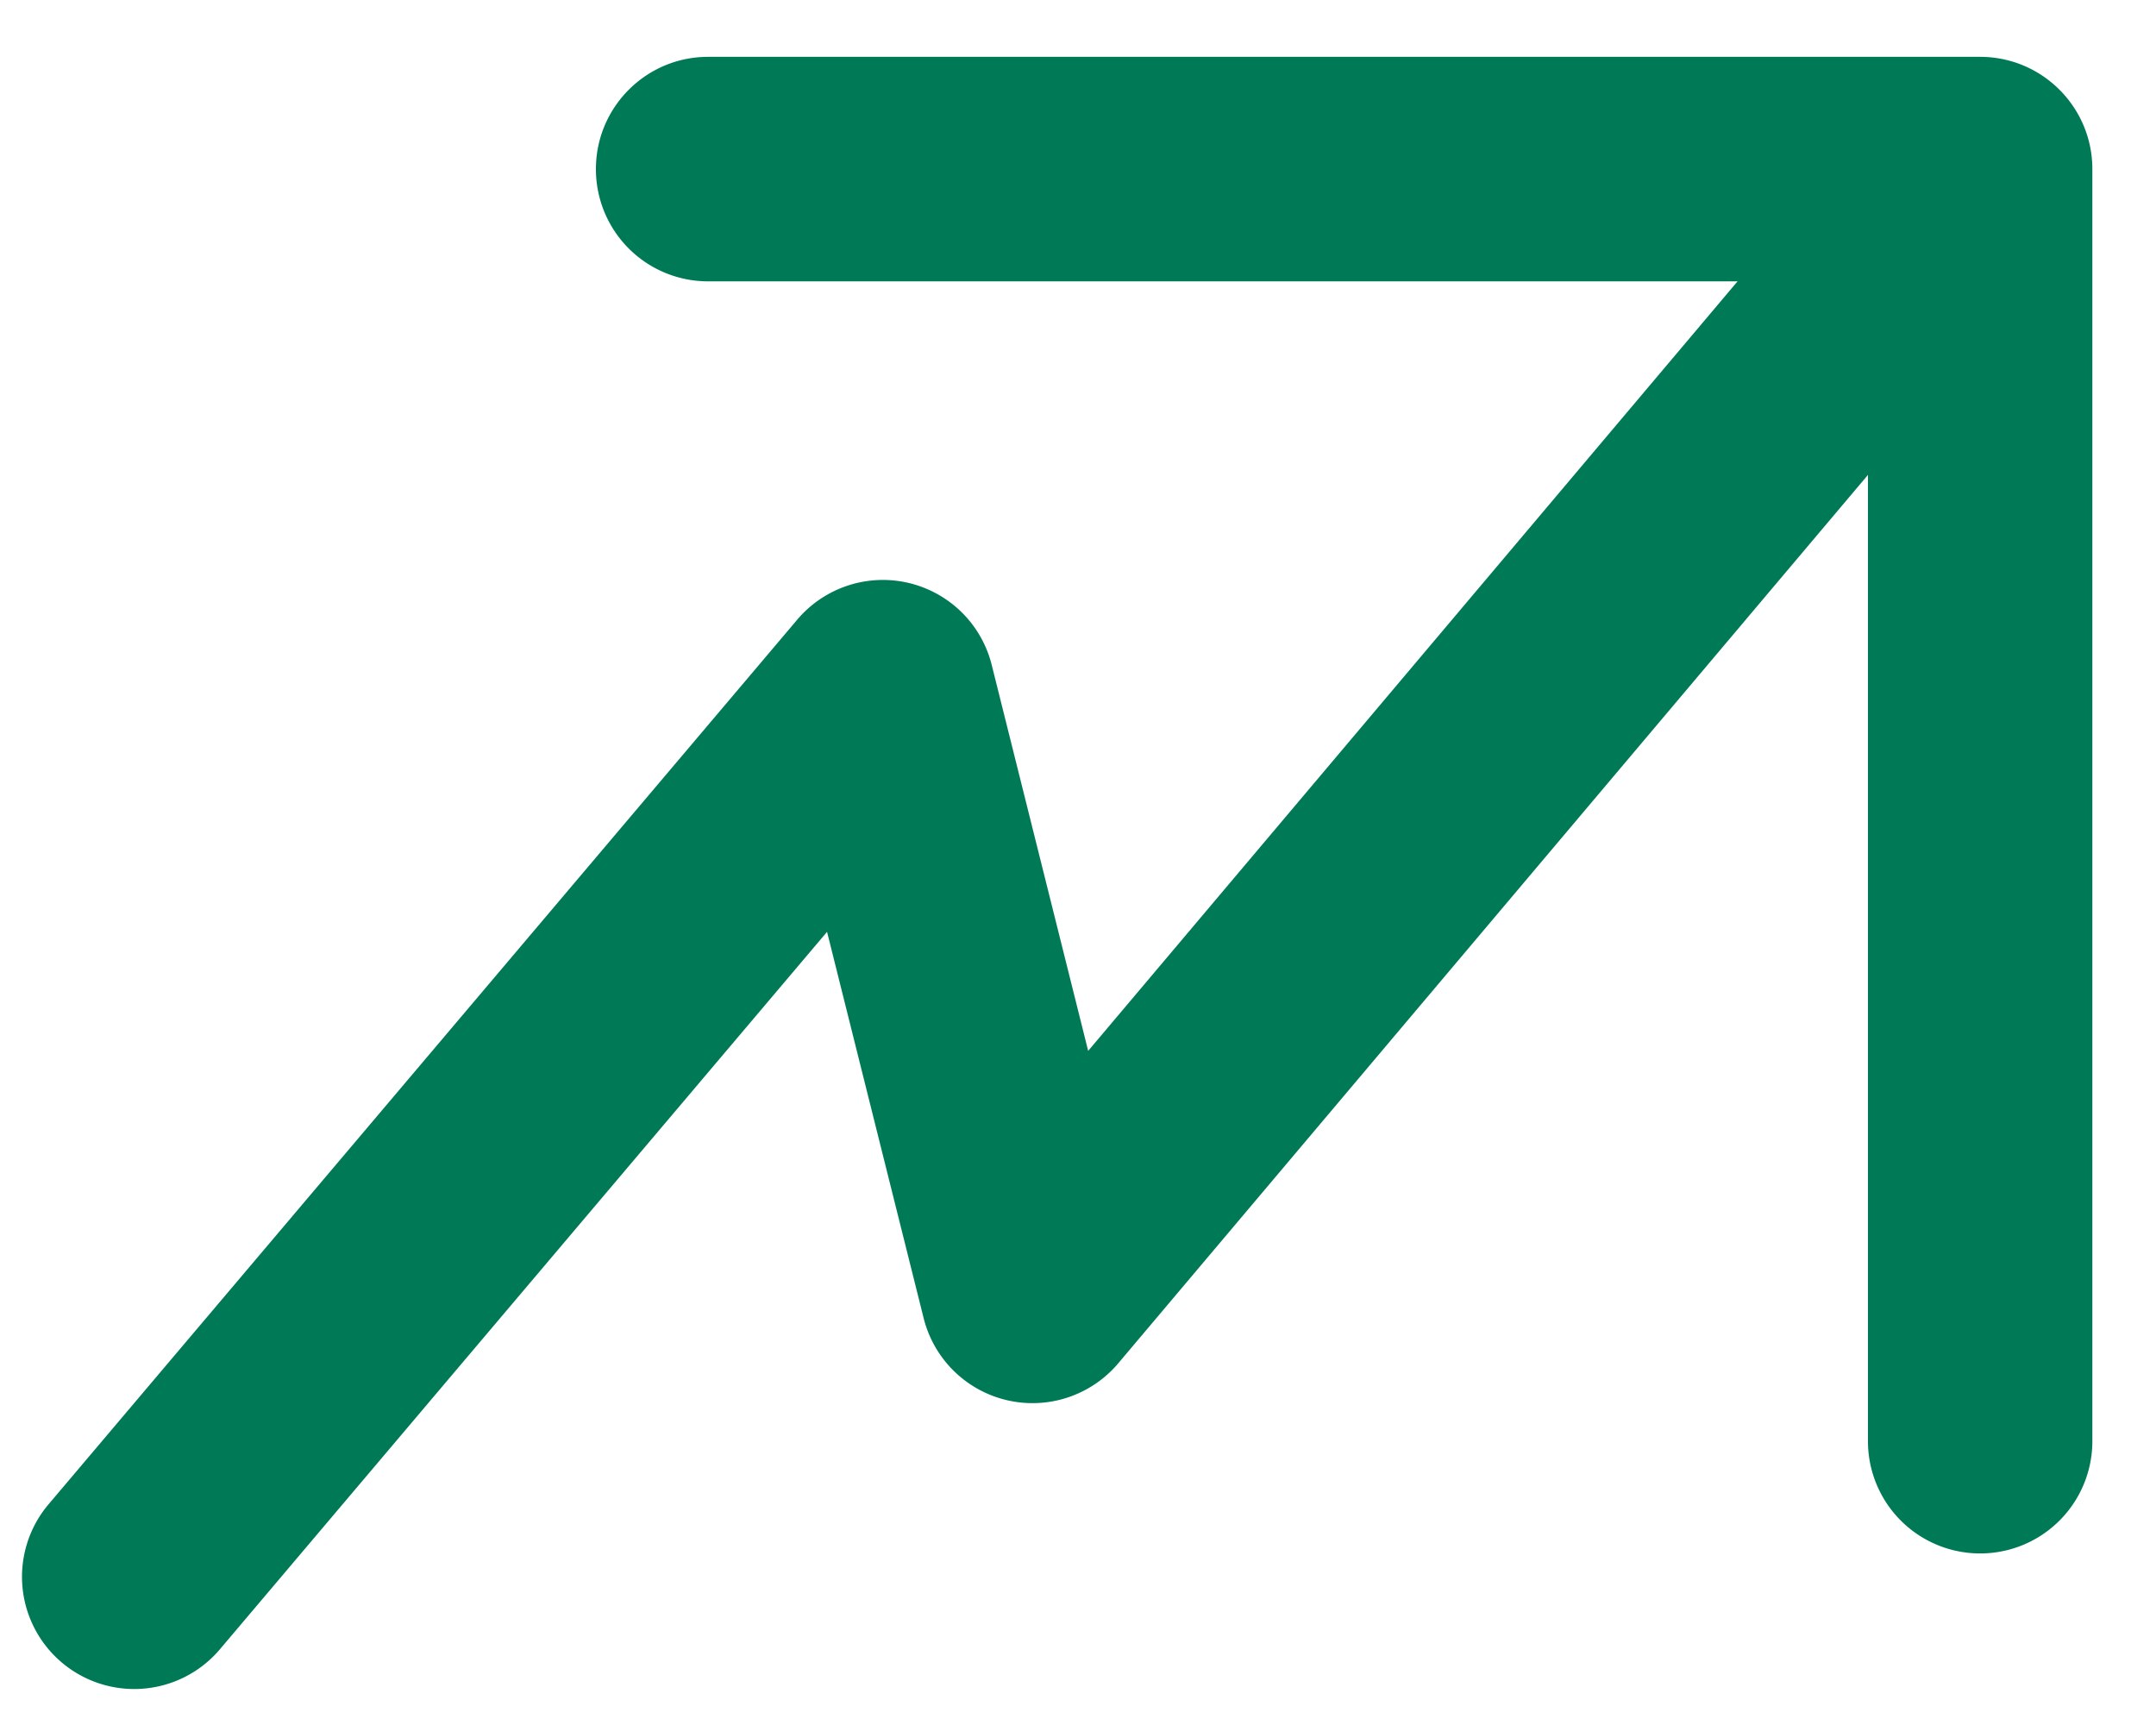 <svg xmlns="http://www.w3.org/2000/svg" width="25" height="20" fill="none"><path fill="#007A56" fill-rule="evenodd" d="M6.91 1.96c0-.718.583-1.301 1.301-1.301H22.96c.719 0 1.302.583 1.302 1.301V16.71a1.301 1.301 0 1 1-2.602 0V3.262H8.21a1.3 1.3 0 0 1-1.3-1.302" clip-rule="evenodd"/><path fill="#007A56" fill-rule="evenodd" d="M23.068 1.82c.55.463.619 1.284.155 1.834L12.967 15.806a1.301 1.301 0 0 1-2.257-.524l-1.12-4.478-7.04 8.318a1.301 1.301 0 1 1-1.987-1.681L9.244 7.185a1.301 1.301 0 0 1 2.256.526l1.118 4.473 8.616-10.209a1.3 1.3 0 0 1 1.834-.155" clip-rule="evenodd"/></svg>